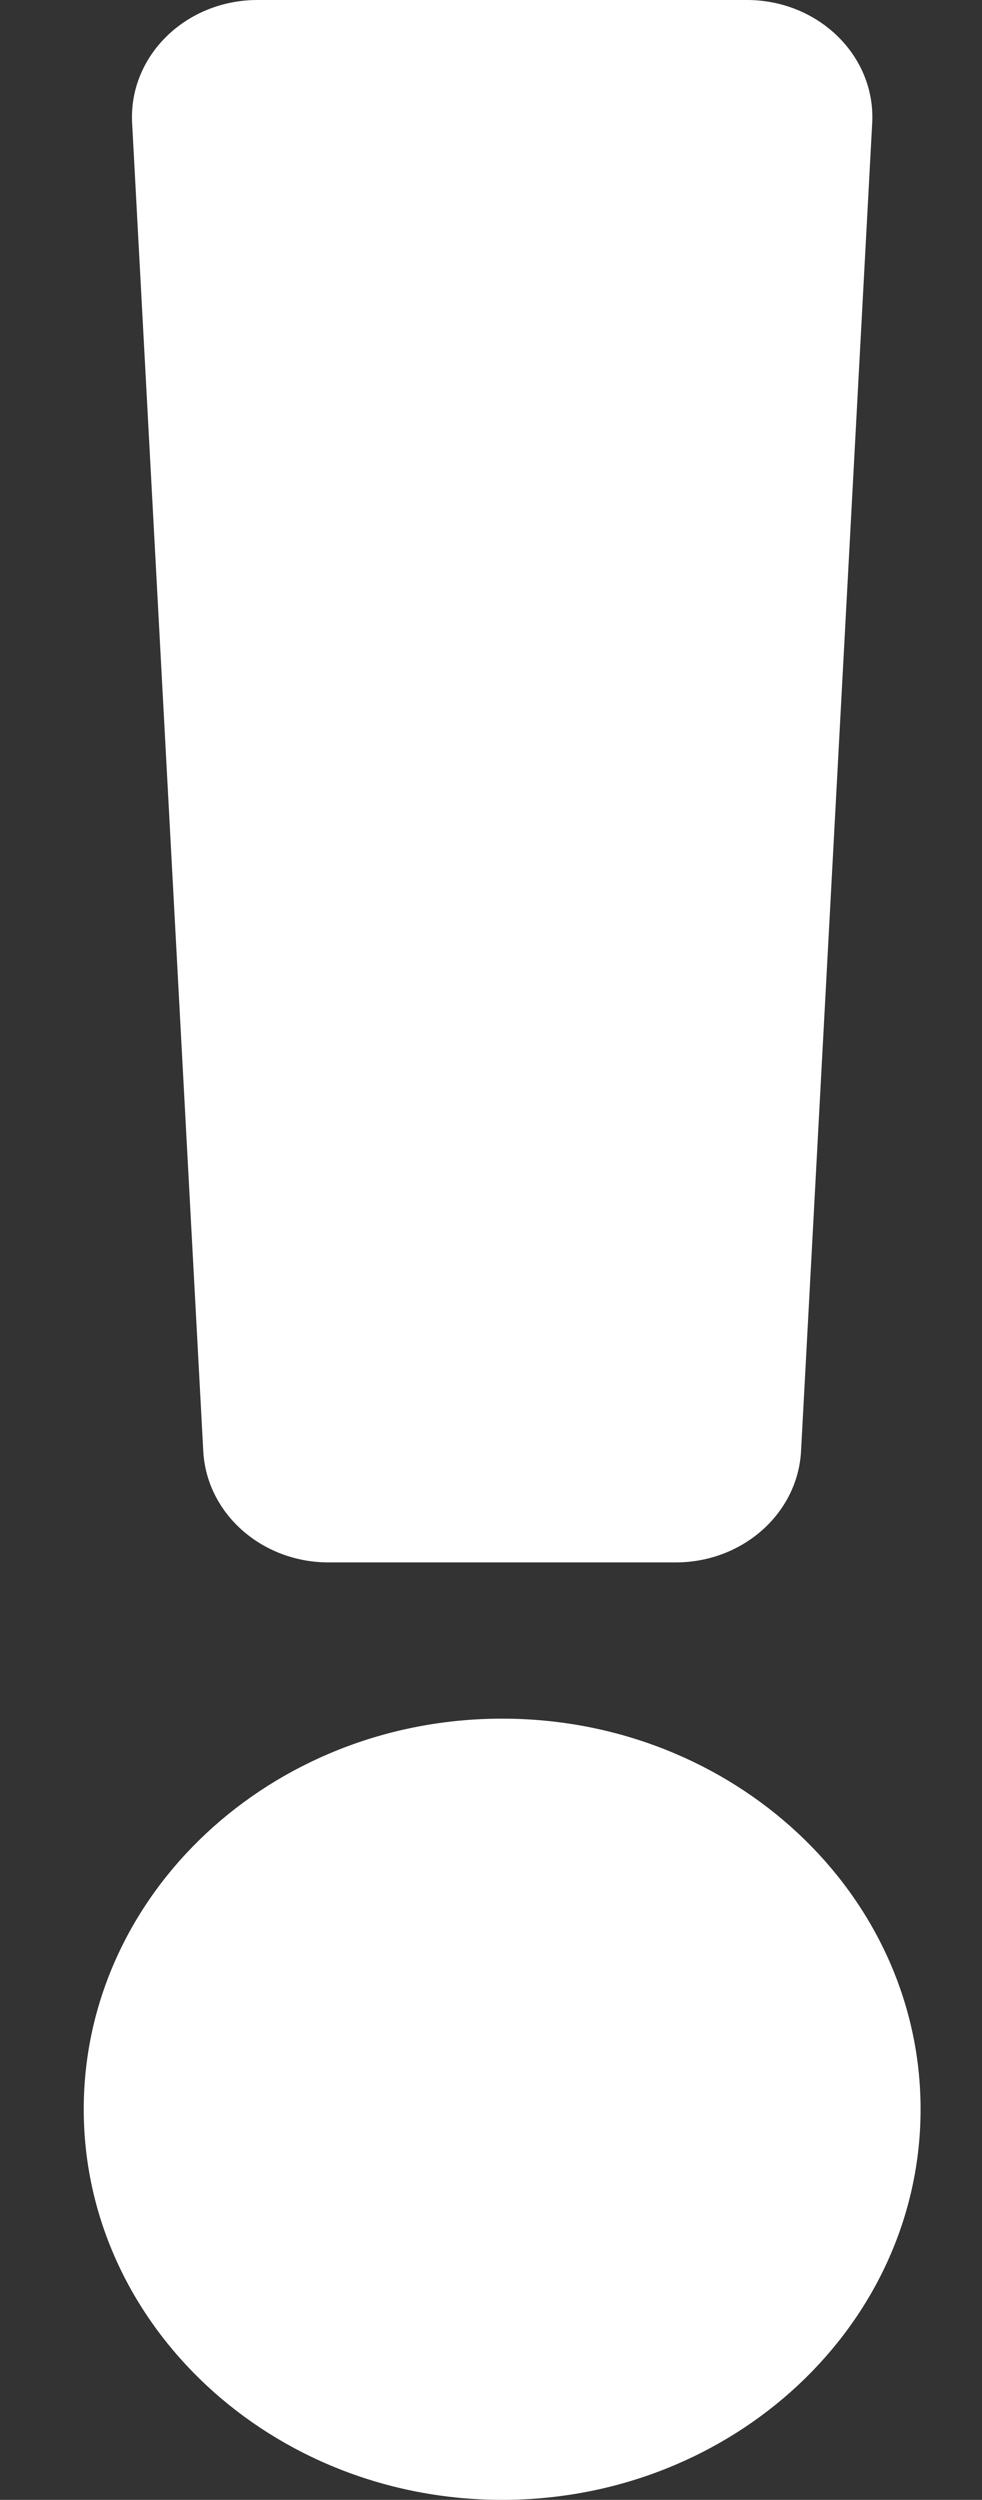 <svg width="11" height="28" viewBox="0 0 11 28" fill="none" xmlns="http://www.w3.org/2000/svg">
<rect x="0" y="0" width="11" height="28" fill="#333333" stroke="none"/>
<path d="M10.312 23.625C10.312 26.037 8.21 28 5.625 28C3.04 28 0.938 26.037 0.938 23.625C0.938 21.213 3.04 19.25 5.625 19.25C8.21 19.25 10.312 21.213 10.312 23.625ZM1.48 1.378L2.277 16.253C2.314 16.952 2.932 17.5 3.681 17.5H7.569C8.318 17.5 8.936 16.952 8.973 16.253L9.77 1.378C9.81 0.628 9.17 0 8.365 0H2.885C2.08 0 1.44 0.628 1.48 1.378Z" fill="white"/>
</svg>
